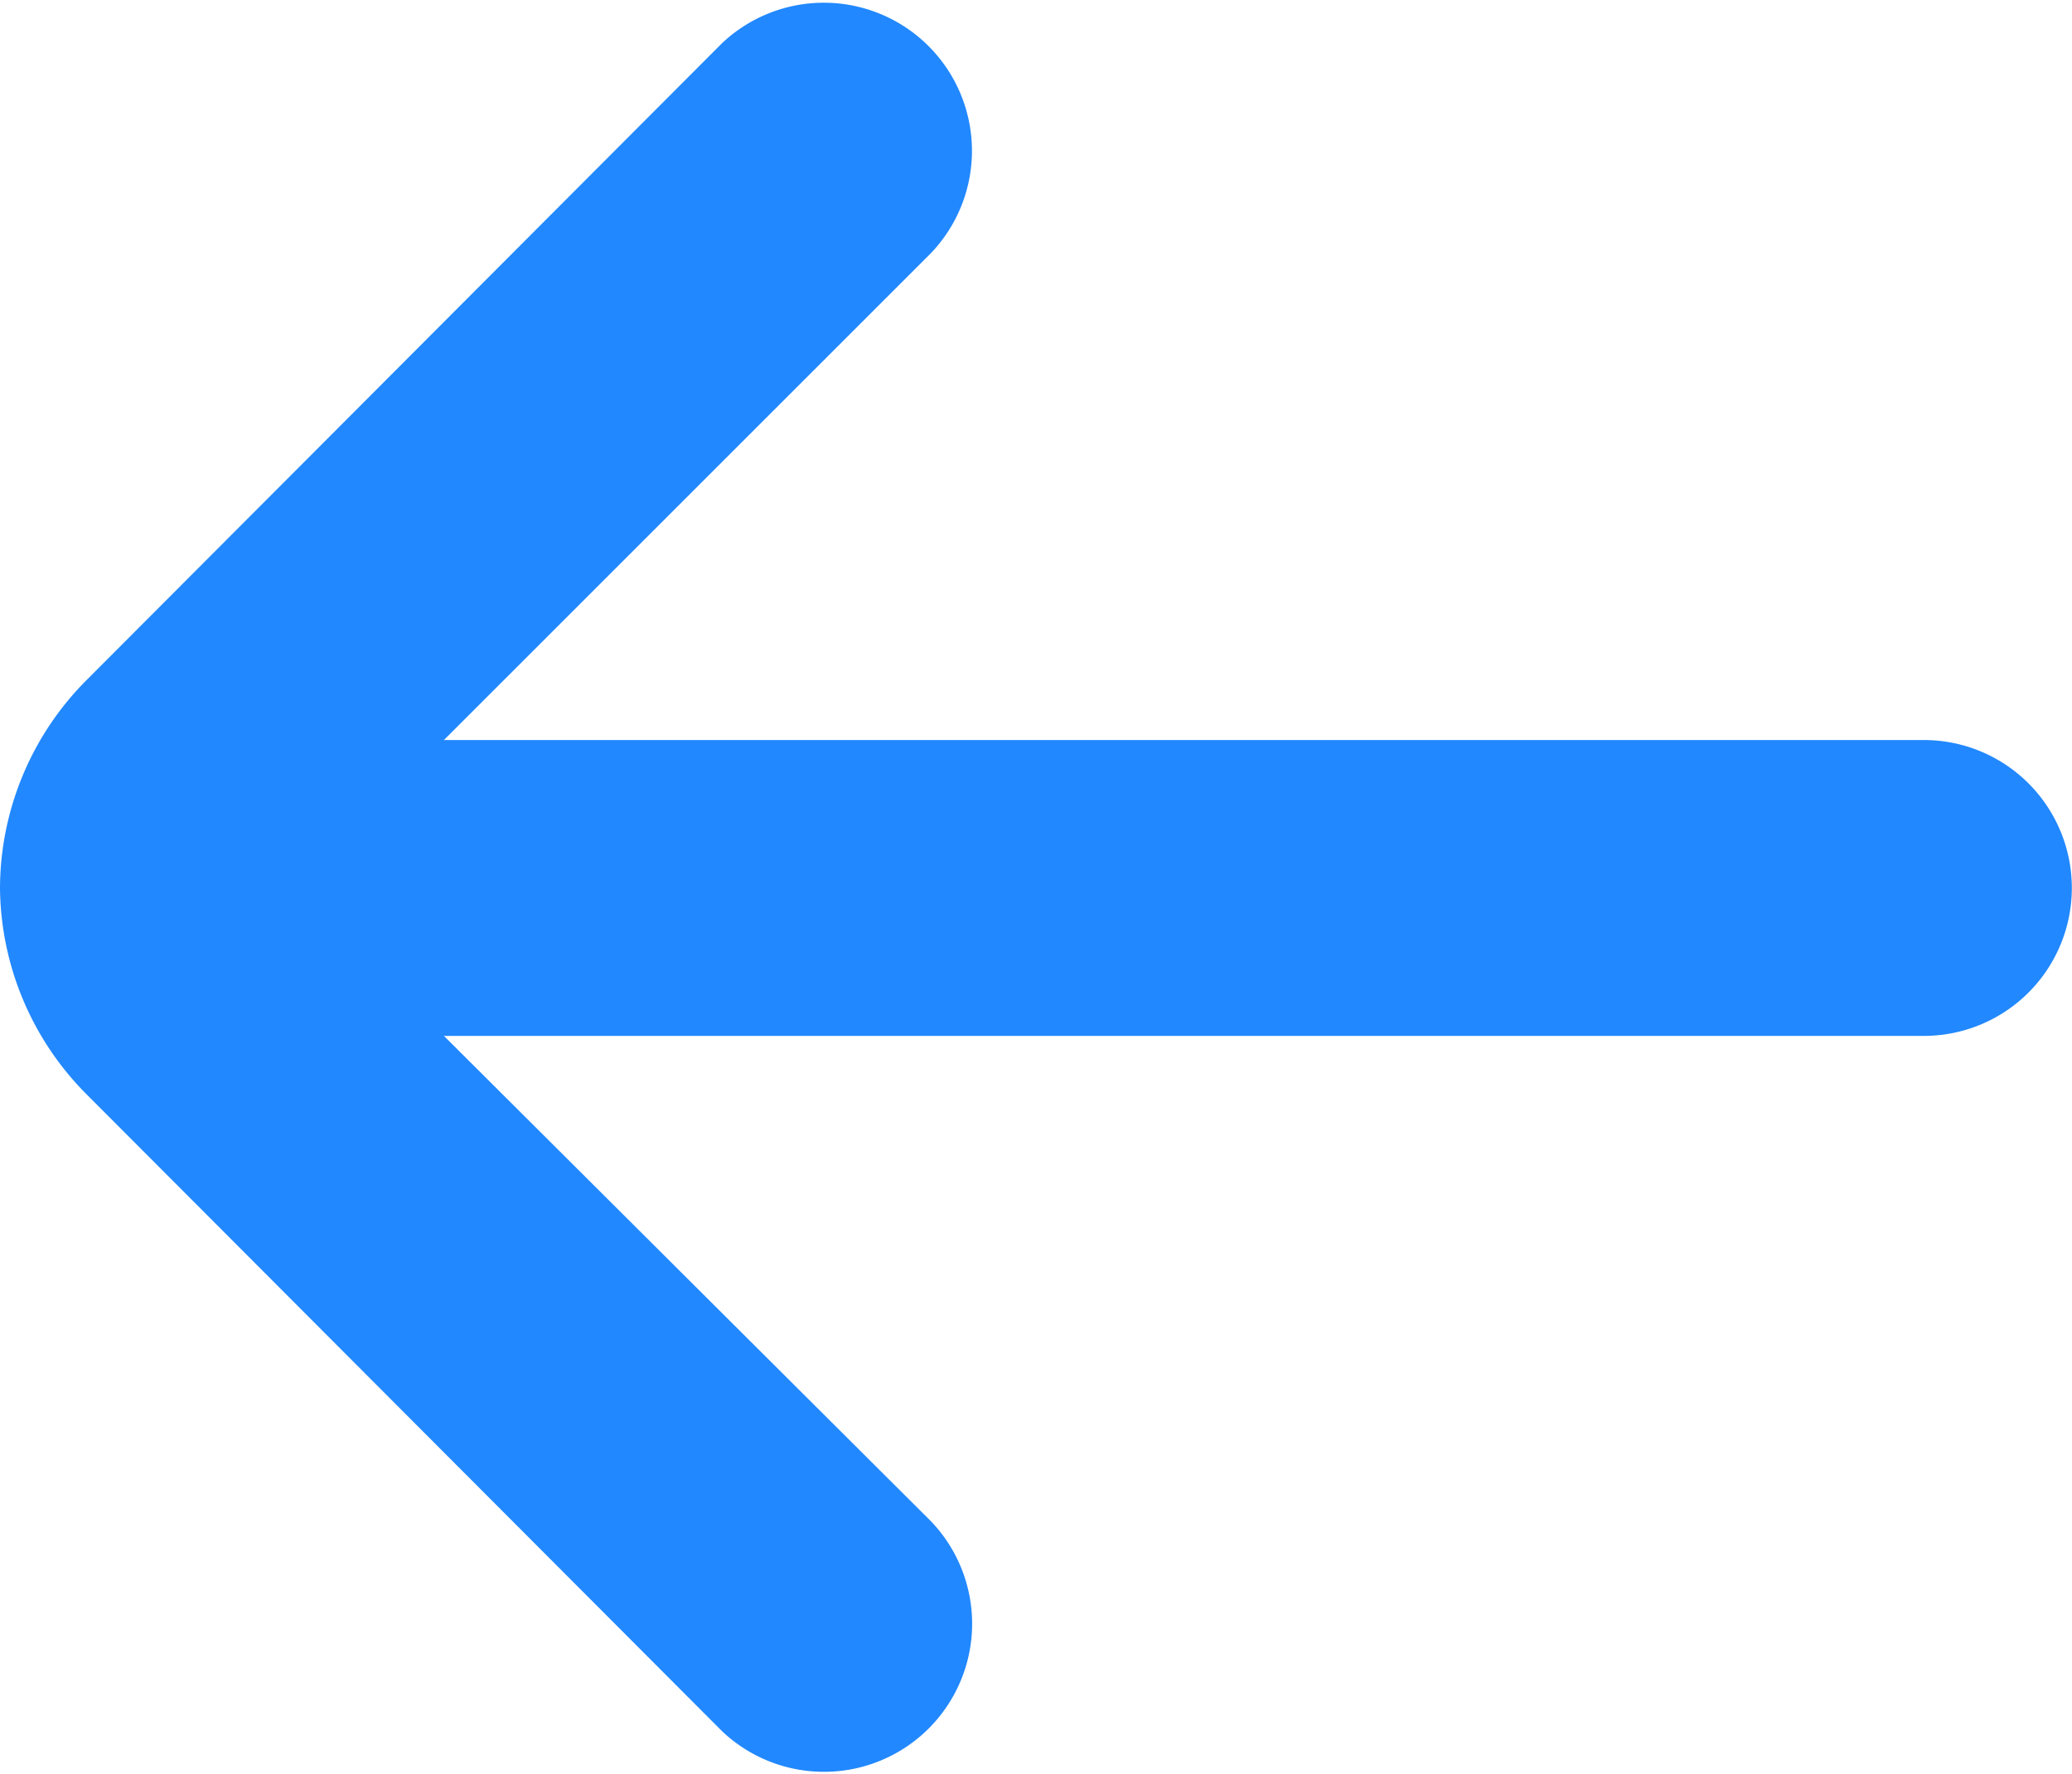 <svg xmlns="http://www.w3.org/2000/svg" width="12" height="10.279" viewBox="0 0 12 10.279">
  <path id="arrow-small-left_1_" data-name="arrow-small-left (1)" d="M17.143,10.286H8.571l2.82-2.82a.858.858,0,0,0-1.209-1.217L6.506,9.934A1.714,1.714,0,0,0,6,11.143H6a1.714,1.714,0,0,0,.506,1.2l3.677,3.686a.858.858,0,0,0,1.209-1.217L8.571,12h8.571a.857.857,0,0,0,0-1.714Z" transform="translate(-6 -5.999)" fill="#2188ff"/>
</svg>

